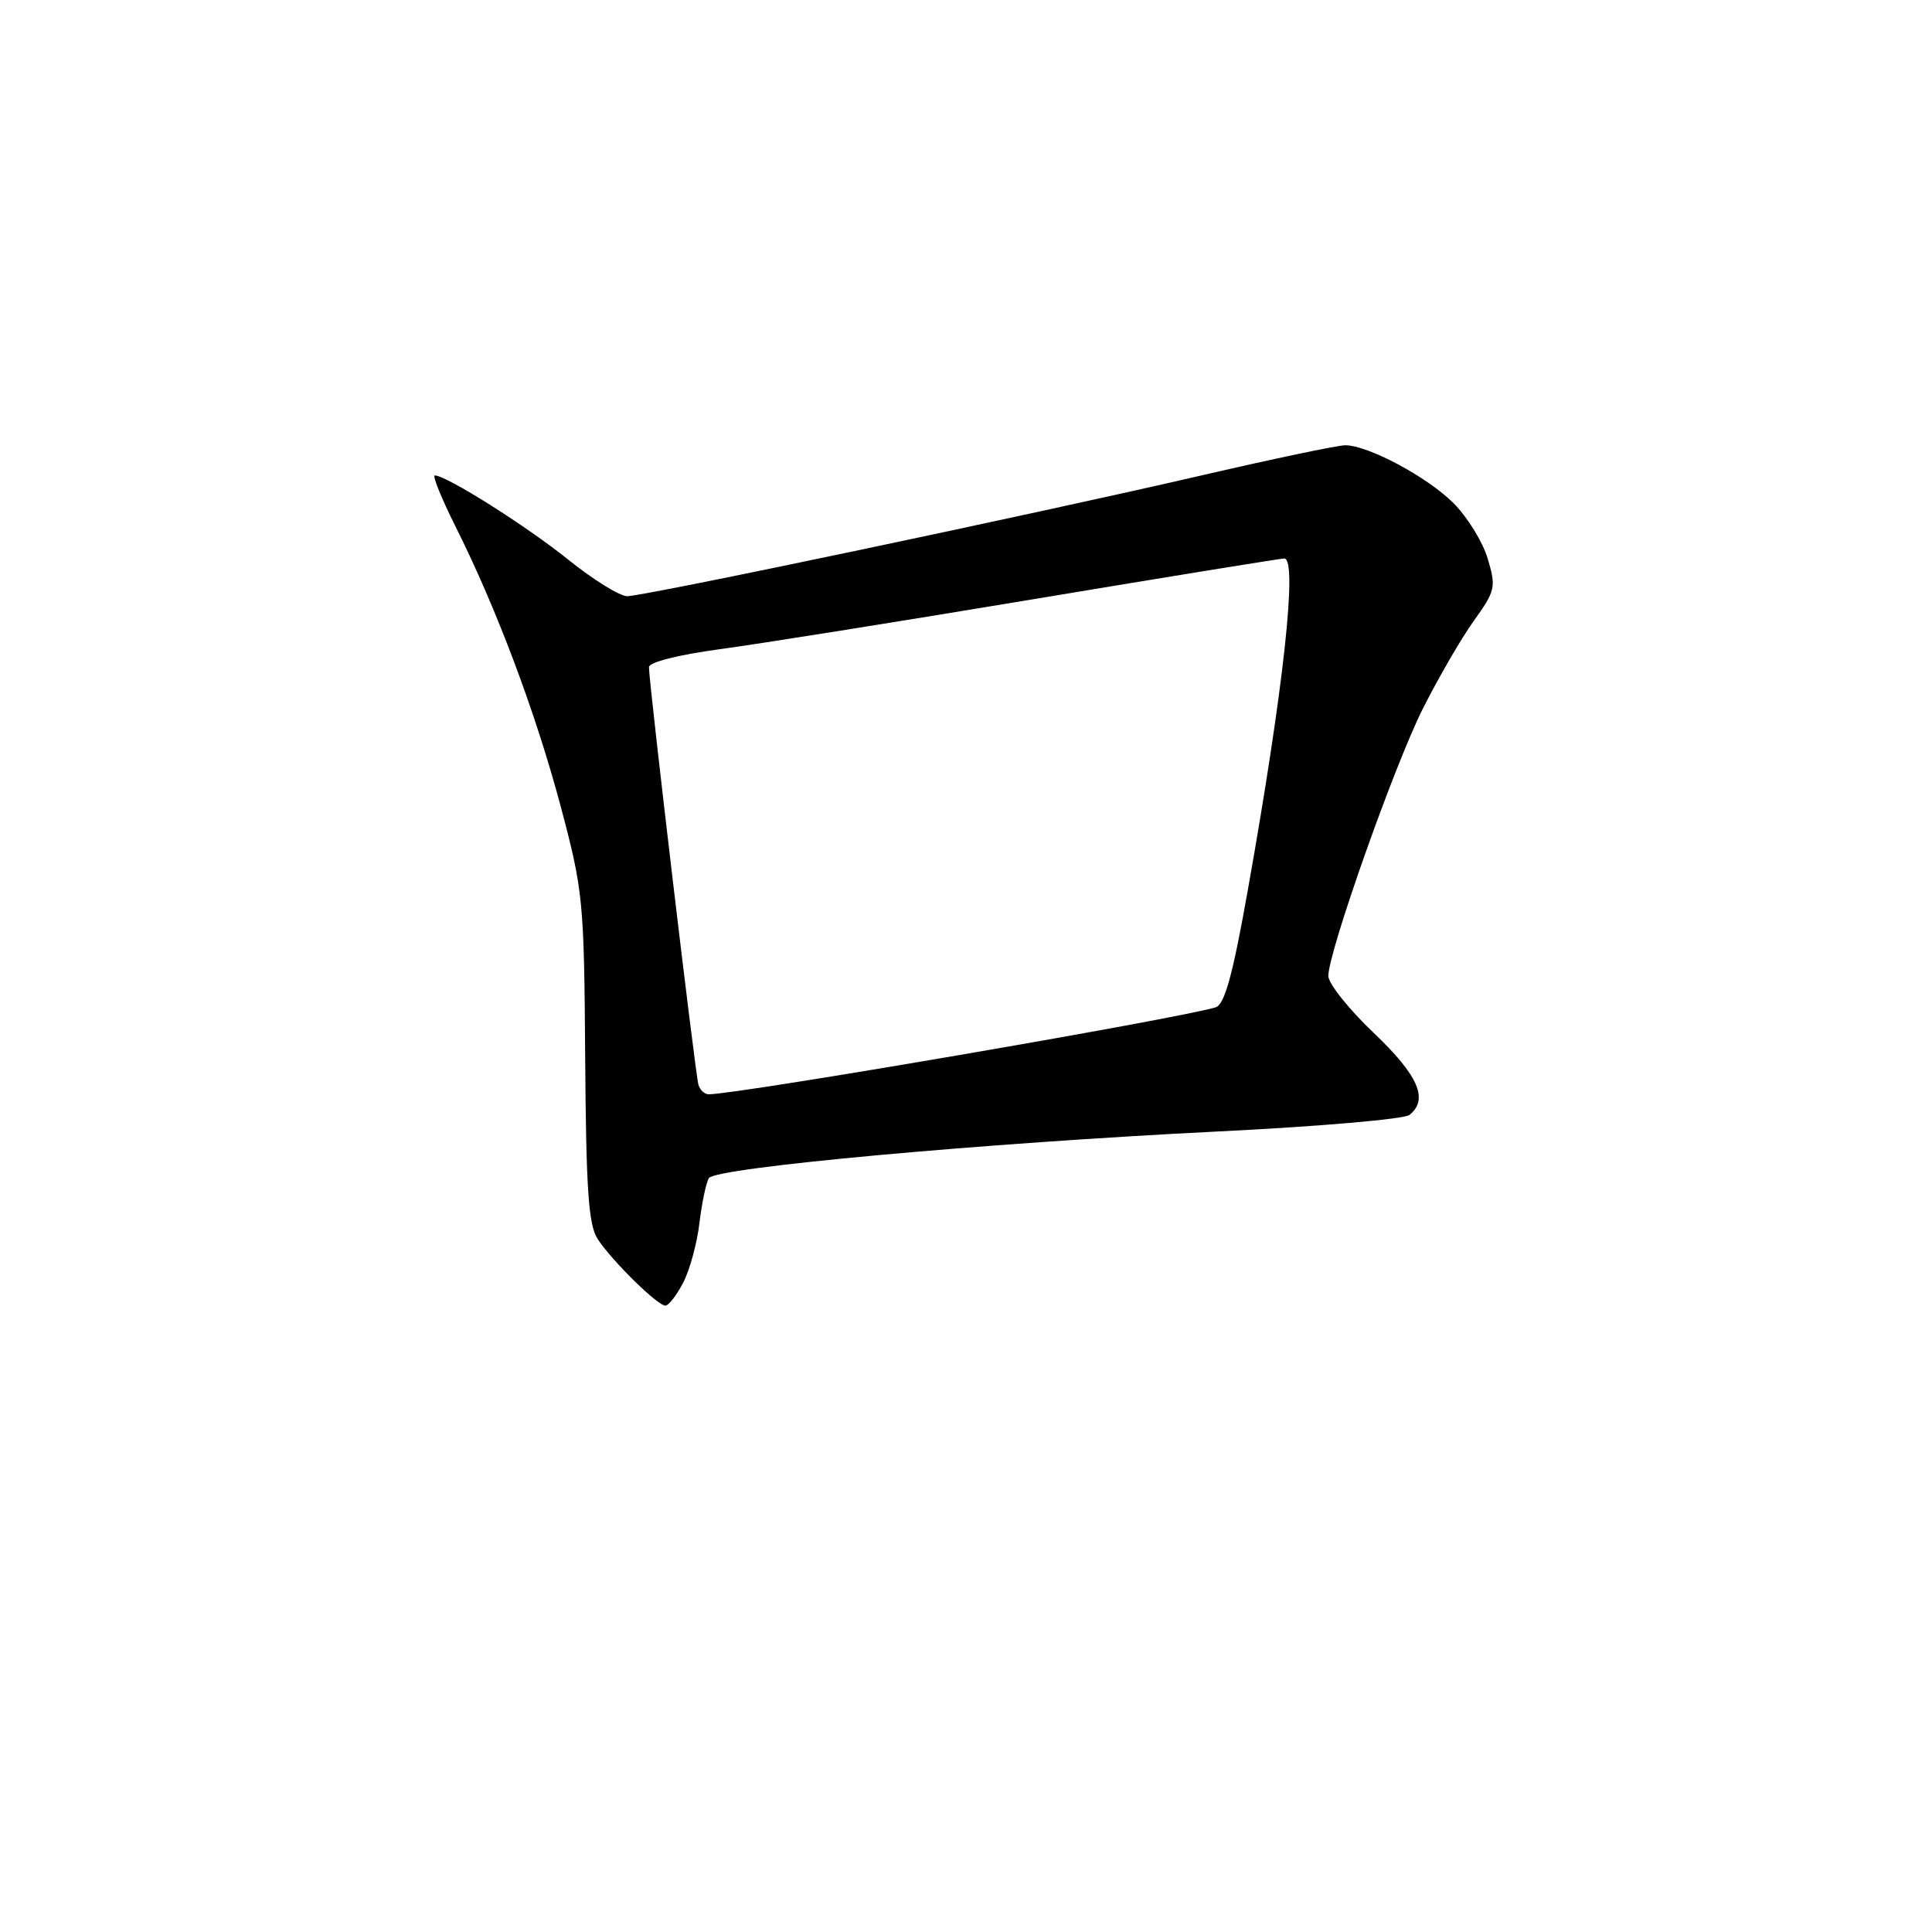<?xml version="1.0" encoding="UTF-8" standalone="no"?>
<!DOCTYPE svg PUBLIC "-//W3C//DTD SVG 1.1//EN" "http://www.w3.org/Graphics/SVG/1.1/DTD/svg11.dtd" >
<svg xmlns="http://www.w3.org/2000/svg" xmlns:xlink="http://www.w3.org/1999/xlink" version="1.1" viewBox="0 0 256 256">
 <g >
 <path fill="currentColor"
d=" M 90.53 169.95 C 91.40 168.27 92.37 164.71 92.68 162.05 C 93.00 159.39 93.56 156.71 93.93 156.11 C 94.79 154.71 130.09 151.48 161.50 149.92 C 174.70 149.27 186.06 148.29 186.75 147.74 C 189.34 145.69 187.96 142.51 182.00 136.84 C 178.70 133.70 176.01 130.32 176.01 129.32 C 176.04 126.07 184.73 101.48 188.54 93.89 C 190.59 89.83 193.62 84.59 195.29 82.26 C 198.16 78.26 198.26 77.80 197.12 74.00 C 196.46 71.79 194.42 68.49 192.60 66.67 C 189.13 63.20 181.27 59.00 178.25 59.00 C 177.27 59.00 168.83 60.77 159.49 62.93 C 137.18 68.10 85.36 79.00 83.10 79.00 C 82.13 79.00 78.59 76.81 75.25 74.12 C 69.67 69.64 59.14 63.00 57.62 63.00 C 57.26 63.00 58.50 66.04 60.35 69.75 C 65.80 80.63 70.98 94.41 74.30 106.87 C 77.27 118.04 77.40 119.35 77.54 140.19 C 77.66 157.72 77.98 162.31 79.20 164.19 C 81.11 167.09 87.12 173.00 88.16 173.00 C 88.60 173.00 89.66 171.63 90.53 169.95 Z  M 92.55 143.75 C 92.14 142.46 85.97 90.36 85.99 88.39 C 86.00 87.75 89.91 86.76 95.25 86.04 C 100.34 85.36 119.09 82.37 136.92 79.40 C 154.75 76.43 169.72 74.00 170.17 74.00 C 171.97 74.00 170.09 91.23 165.38 117.73 C 163.36 129.15 162.28 133.09 161.09 133.47 C 156.40 134.94 97.79 145.00 93.90 145.00 C 93.37 145.00 92.76 144.44 92.55 143.75 Z "/>
</g>
</svg>